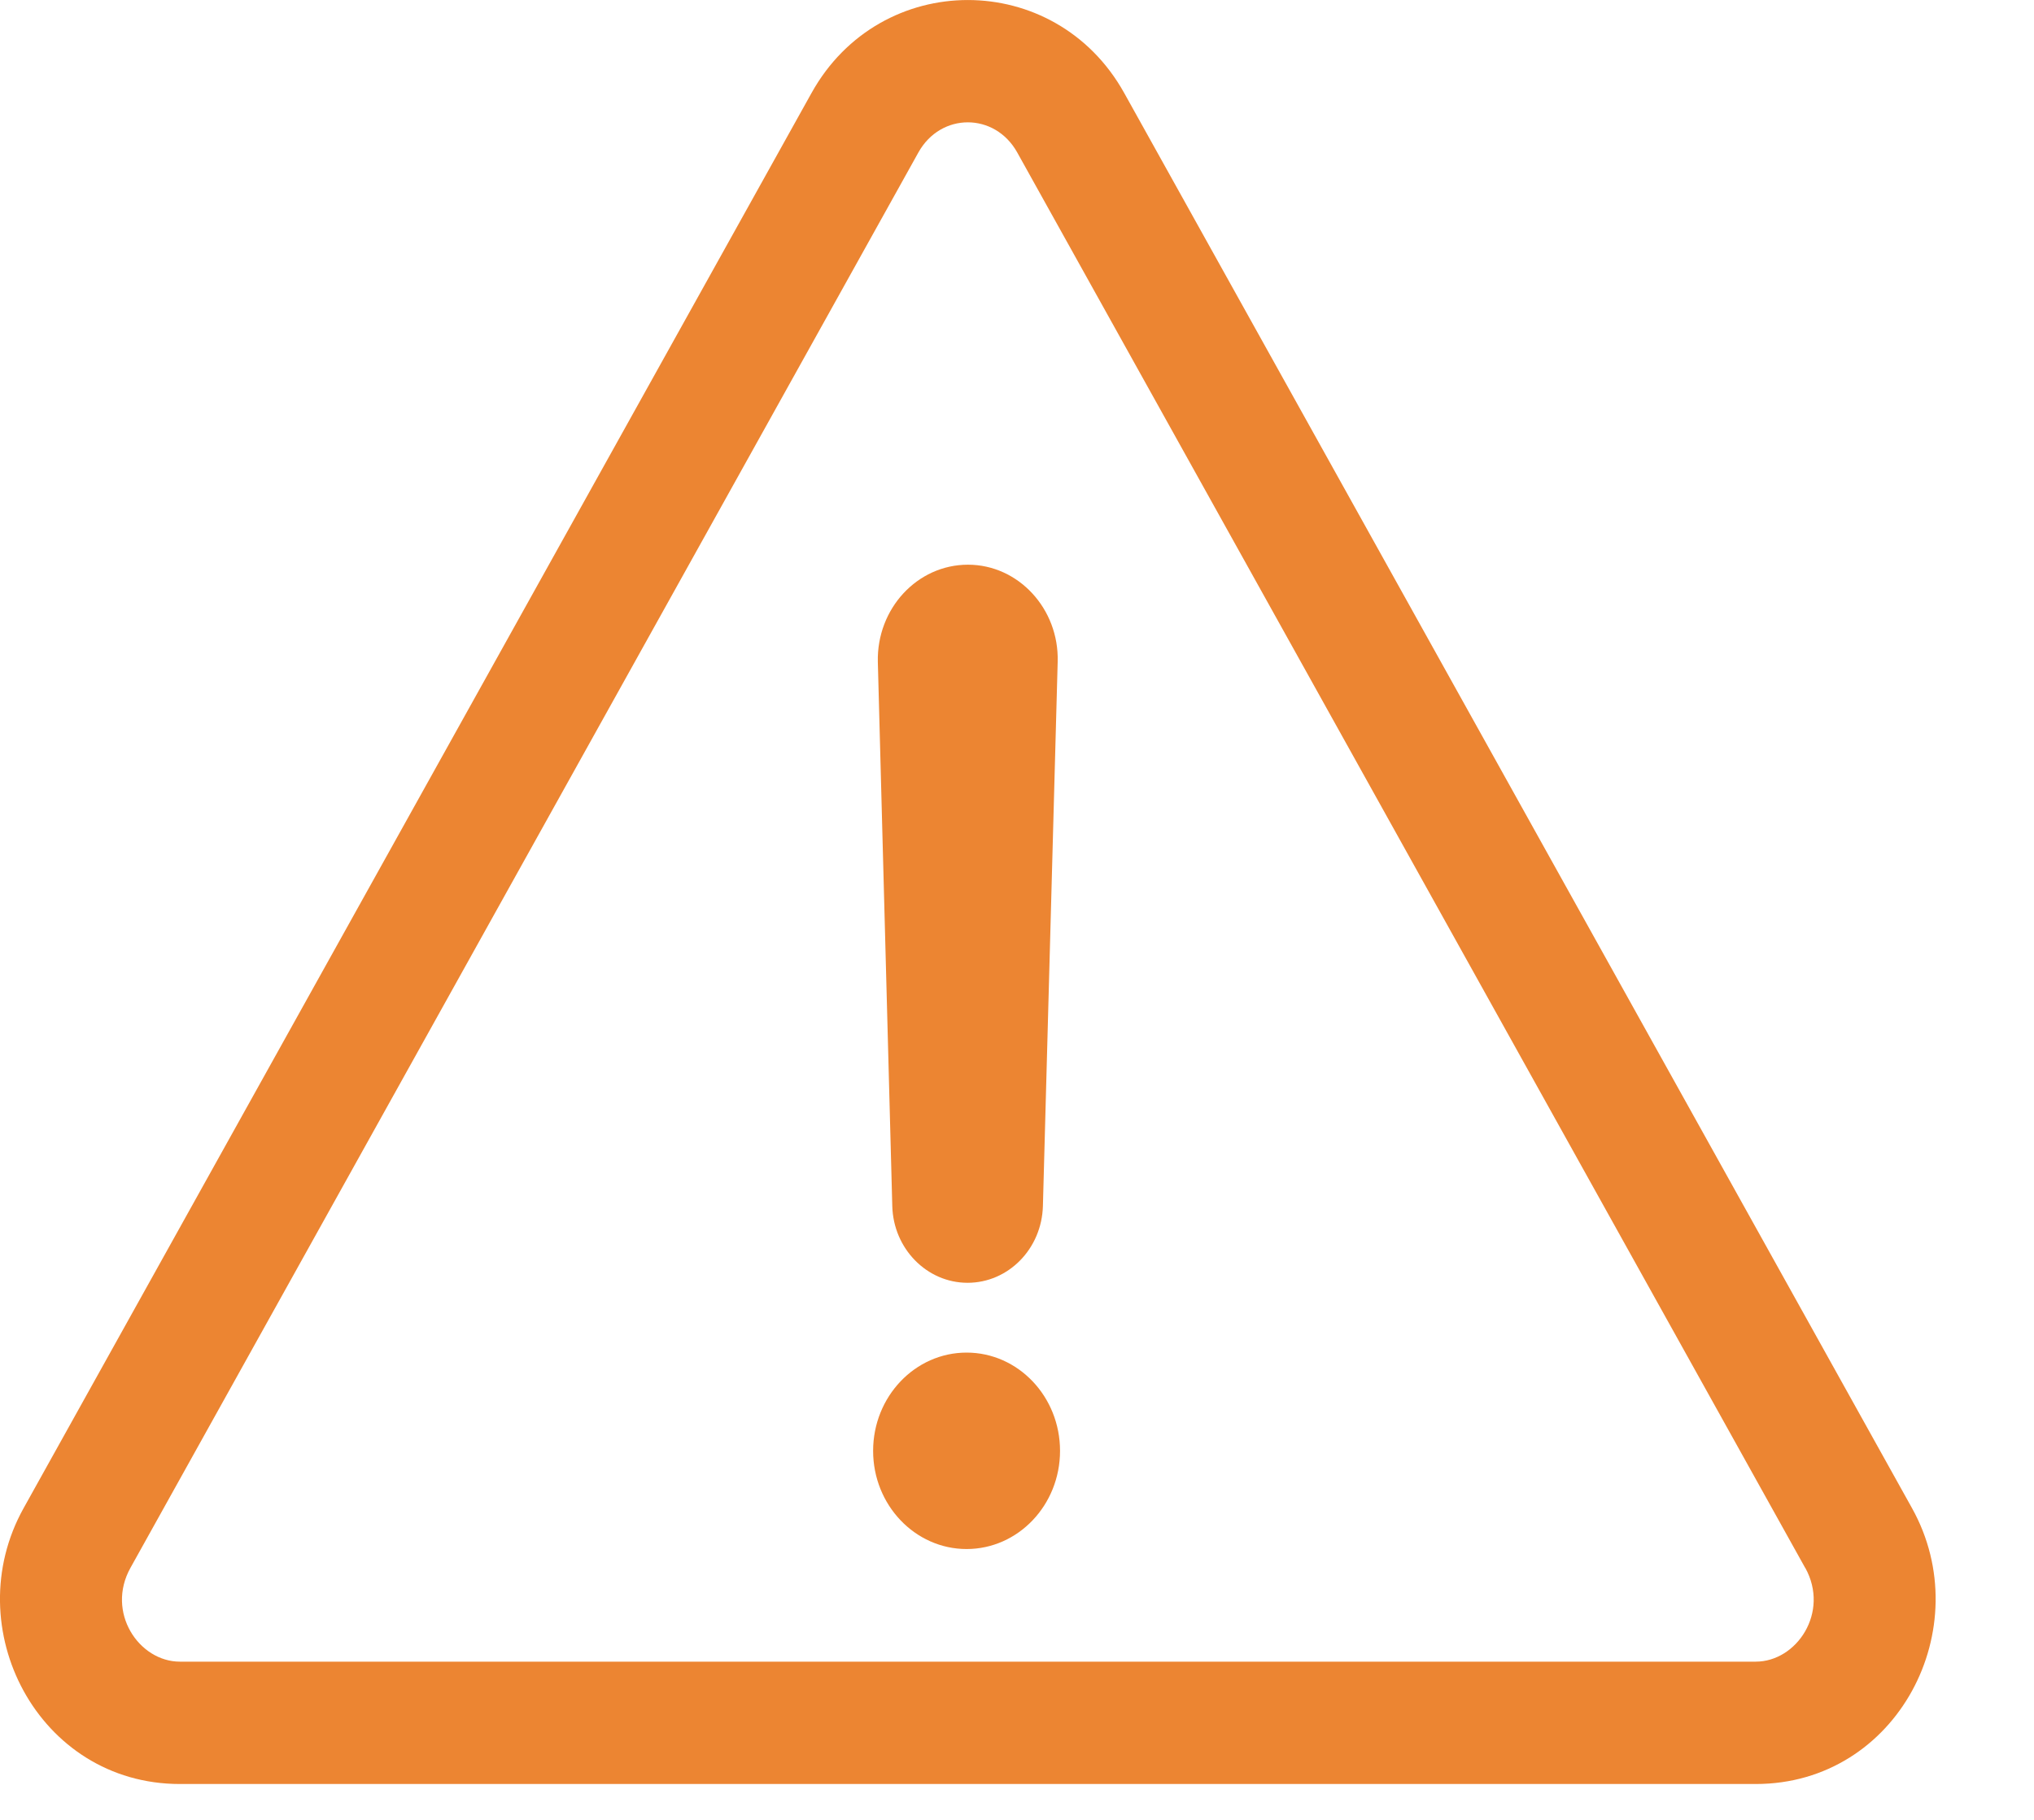 <svg width="19" height="17" viewBox="0 0 19 17" fill="none" xmlns="http://www.w3.org/2000/svg">
<path fill-rule="evenodd" clip-rule="evenodd" d="M7.581 0.868C8.225 -0.289 9.856 -0.289 10.501 0.868L10.501 0.868L17.861 14.089L17.861 14.089C18.482 15.205 17.725 16.665 16.401 16.665H1.68C0.356 16.665 -0.401 15.205 0.22 14.089L0.22 14.089L7.581 0.868L7.581 0.868ZM8.579 1.424L1.219 14.645L1.219 14.645C0.987 15.061 1.298 15.522 1.68 15.522H16.401C16.783 15.522 17.094 15.061 16.863 14.645L16.862 14.645L9.502 1.424C9.293 1.049 8.788 1.049 8.579 1.424ZM9.042 5.275C9.513 5.275 9.894 5.687 9.88 6.182L9.742 11.266C9.731 11.666 9.419 11.983 9.038 11.983C8.657 11.983 8.345 11.663 8.335 11.266L8.2 6.182C8.189 5.687 8.567 5.275 9.042 5.275ZM8.156 13.553C8.156 14.059 8.548 14.47 9.029 14.47C9.511 14.47 9.902 14.059 9.902 13.553C9.902 13.046 9.511 12.635 9.029 12.635C8.548 12.635 8.156 13.046 8.156 13.553Z" fill="#EC8532"/>
</svg>
